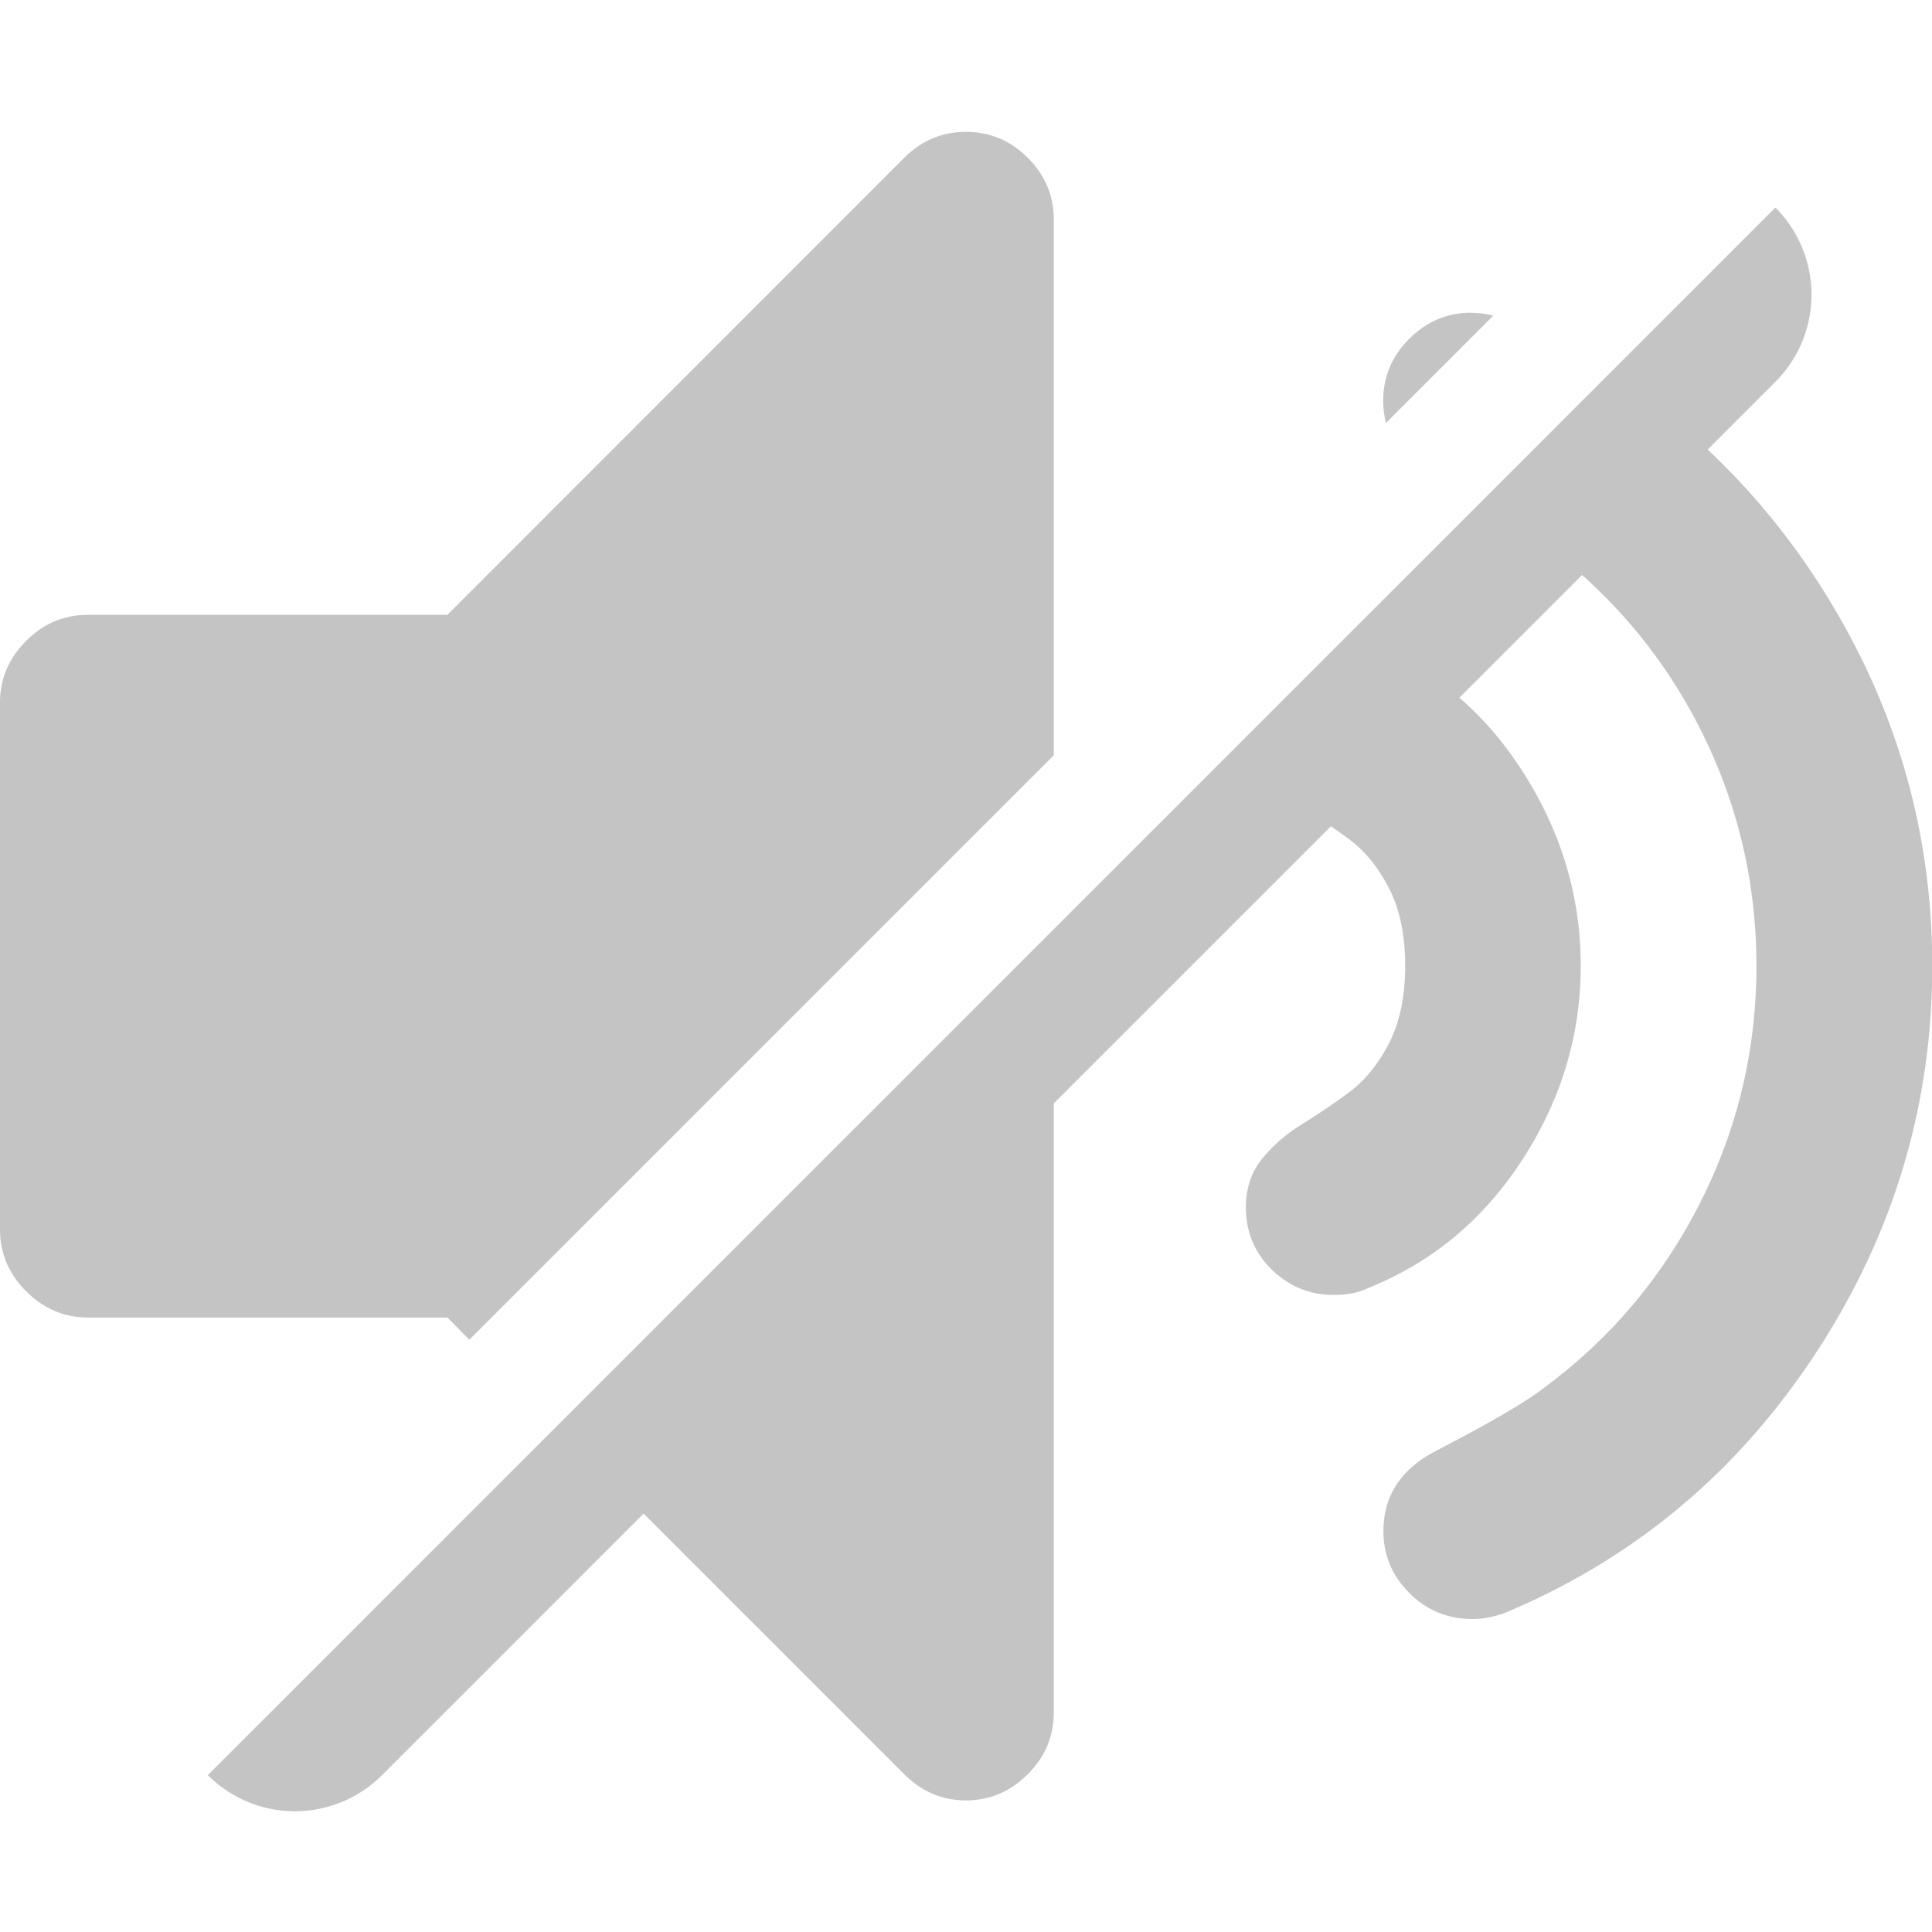 <svg version="1.1" viewBox="0 0 16 16" xmlns="http://www.w3.org/2000/svg">
 <path d="m8 1.092c-0.197 0-0.368 0.071-0.512 0.215l-3.783 3.785h-2.978c-0.197 0-0.366 0.071-0.51 0.215-0.144 0.144-0.217 0.315-0.217 0.512v4.363c0 0.197 0.073 0.368 0.217 0.512 0.144 0.144 0.313 0.217 0.51 0.217h2.978l0.182 0.184 4.84-4.84v-4.436c0-0.197-0.071-0.368-0.215-0.512-0.144-0.144-0.315-0.215-0.512-0.215zm6.701 0.629-12.98 12.98a1.02 1.02 0 0 0 1.443 0l2.166-2.166 2.158 2.158c0.144 0.144 0.315 0.217 0.512 0.217 0.197 0 0.368-0.073 0.512-0.217s0.215-0.315 0.215-0.512v-5.043l2.295-2.295c0.05 0.034 0.099 0.069 0.148 0.105 0.129 0.095 0.239 0.228 0.33 0.402 0.091 0.174 0.137 0.391 0.137 0.648s-0.046 0.474-0.137 0.648c-0.091 0.174-0.201 0.307-0.33 0.402-0.129 0.095-0.258 0.182-0.387 0.262-0.129 0.079-0.237 0.173-0.328 0.283-0.091 0.11-0.137 0.245-0.137 0.404 0 0.205 0.071 0.377 0.215 0.518 0.144 0.14 0.315 0.209 0.512 0.209 0.114 0 0.209-0.019 0.285-0.057 0.53-0.212 0.955-0.566 1.277-1.062 0.322-0.496 0.484-1.032 0.484-1.607s-0.162-1.113-0.484-1.613c-0.151-0.235-0.325-0.438-0.521-0.607l1.016-1.016c0.4 0.357 0.725 0.778 0.973 1.264 0.314 0.617 0.471 1.276 0.471 1.973s-0.156 1.353-0.471 1.971c-0.314 0.618-0.752 1.132-1.312 1.541-0.151 0.114-0.439 0.28-0.863 0.5-0.296 0.152-0.443 0.374-0.443 0.67 0 0.197 0.071 0.368 0.215 0.512 0.144 0.144 0.319 0.215 0.523 0.215 0.091 0 0.185-0.019 0.283-0.057 1.06-0.447 1.913-1.16 2.557-2.141 0.644-0.981 0.967-2.052 0.967-3.211s-0.323-2.229-0.967-3.211c-0.263-0.4-0.561-0.753-0.893-1.065l0.561-0.561a1.02 1.02 0 0 0 0-1.443zm-2.519 0.869c-0.197 0-0.368 0.073-0.512 0.217-0.144 0.144-0.215 0.315-0.215 0.512 0 0.065 0.009 0.125 0.023 0.184l0.889-0.889c-0.061-0.015-0.124-0.023-0.186-0.023z" fill="#565656" fill-opacity=".349" stroke-width=".139"/>
</svg>
